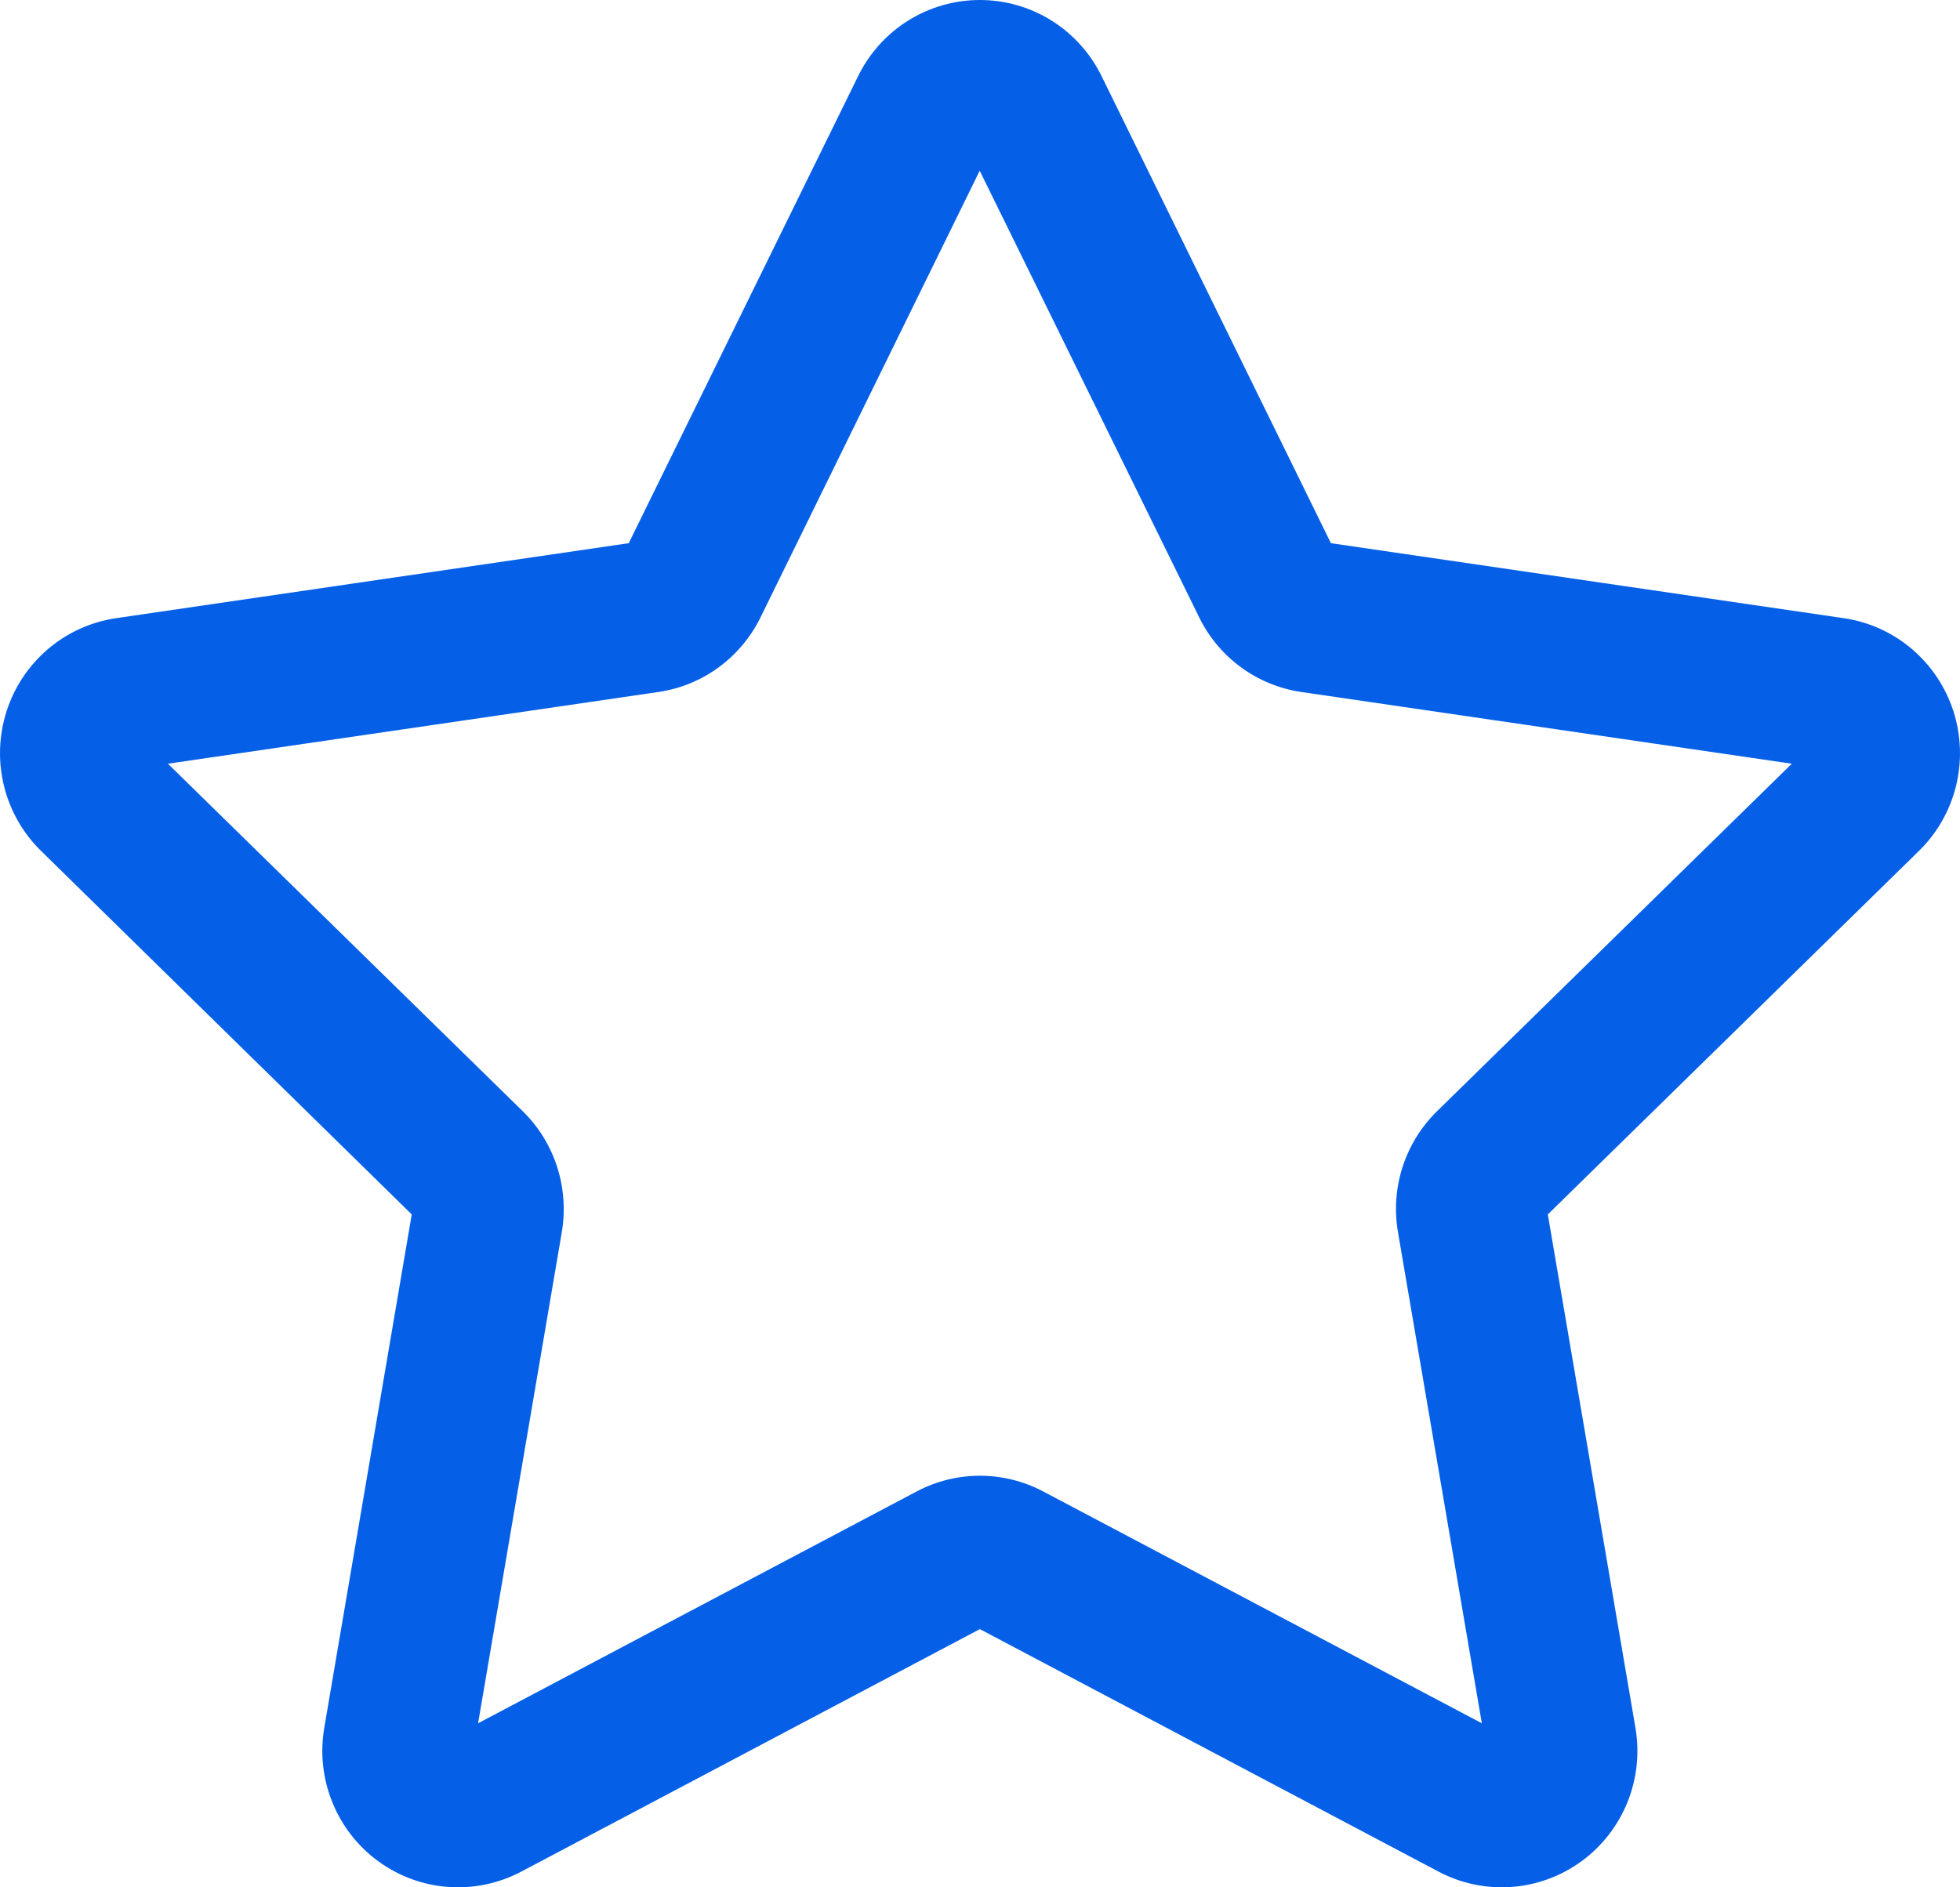 <svg width="27" height="26" viewBox="0 0 27 26" fill="none" xmlns="http://www.w3.org/2000/svg">
<path d="M11.822 1.047C11.976 0.733 12.215 0.468 12.511 0.283C12.808 0.098 13.149 0 13.498 0C13.847 0 14.189 0.098 14.485 0.283C14.781 0.468 15.02 0.733 15.174 1.047L18.334 7.483L25.398 8.516C25.743 8.566 26.067 8.712 26.334 8.938C26.601 9.164 26.8 9.461 26.908 9.794C27.016 10.127 27.029 10.485 26.946 10.825C26.862 11.166 26.686 11.476 26.436 11.721L21.322 16.73L22.529 23.802C22.588 24.148 22.55 24.503 22.419 24.828C22.287 25.153 22.068 25.435 21.786 25.641C21.503 25.847 21.169 25.97 20.821 25.995C20.473 26.02 20.125 25.947 19.817 25.784L13.498 22.443L7.18 25.784C6.871 25.947 6.523 26.02 6.175 25.995C5.827 25.97 5.493 25.847 5.211 25.641C4.928 25.435 4.709 25.153 4.578 24.828C4.446 24.503 4.408 24.148 4.467 23.802L5.672 16.73L0.562 11.719C0.313 11.474 0.137 11.164 0.054 10.824C-0.029 10.484 -0.016 10.127 0.092 9.794C0.199 9.461 0.398 9.165 0.664 8.939C0.93 8.713 1.254 8.567 1.599 8.516L8.661 7.483L11.822 1.047ZM13.496 2.352L10.476 8.506C10.342 8.779 10.144 9.015 9.899 9.194C9.654 9.373 9.37 9.489 9.07 9.533L2.313 10.521L7.203 15.31C7.42 15.523 7.582 15.786 7.675 16.076C7.768 16.366 7.79 16.674 7.739 16.975L6.586 23.74L12.63 20.545C12.898 20.404 13.196 20.33 13.499 20.33C13.802 20.33 14.1 20.404 14.368 20.545L20.413 23.74L19.258 16.975C19.206 16.674 19.228 16.366 19.321 16.076C19.415 15.786 19.577 15.523 19.794 15.31L24.683 10.521L17.926 9.533C17.627 9.489 17.342 9.373 17.097 9.194C16.852 9.015 16.654 8.779 16.52 8.506L13.496 2.352Z" fill="#0660E7"/>
</svg>
